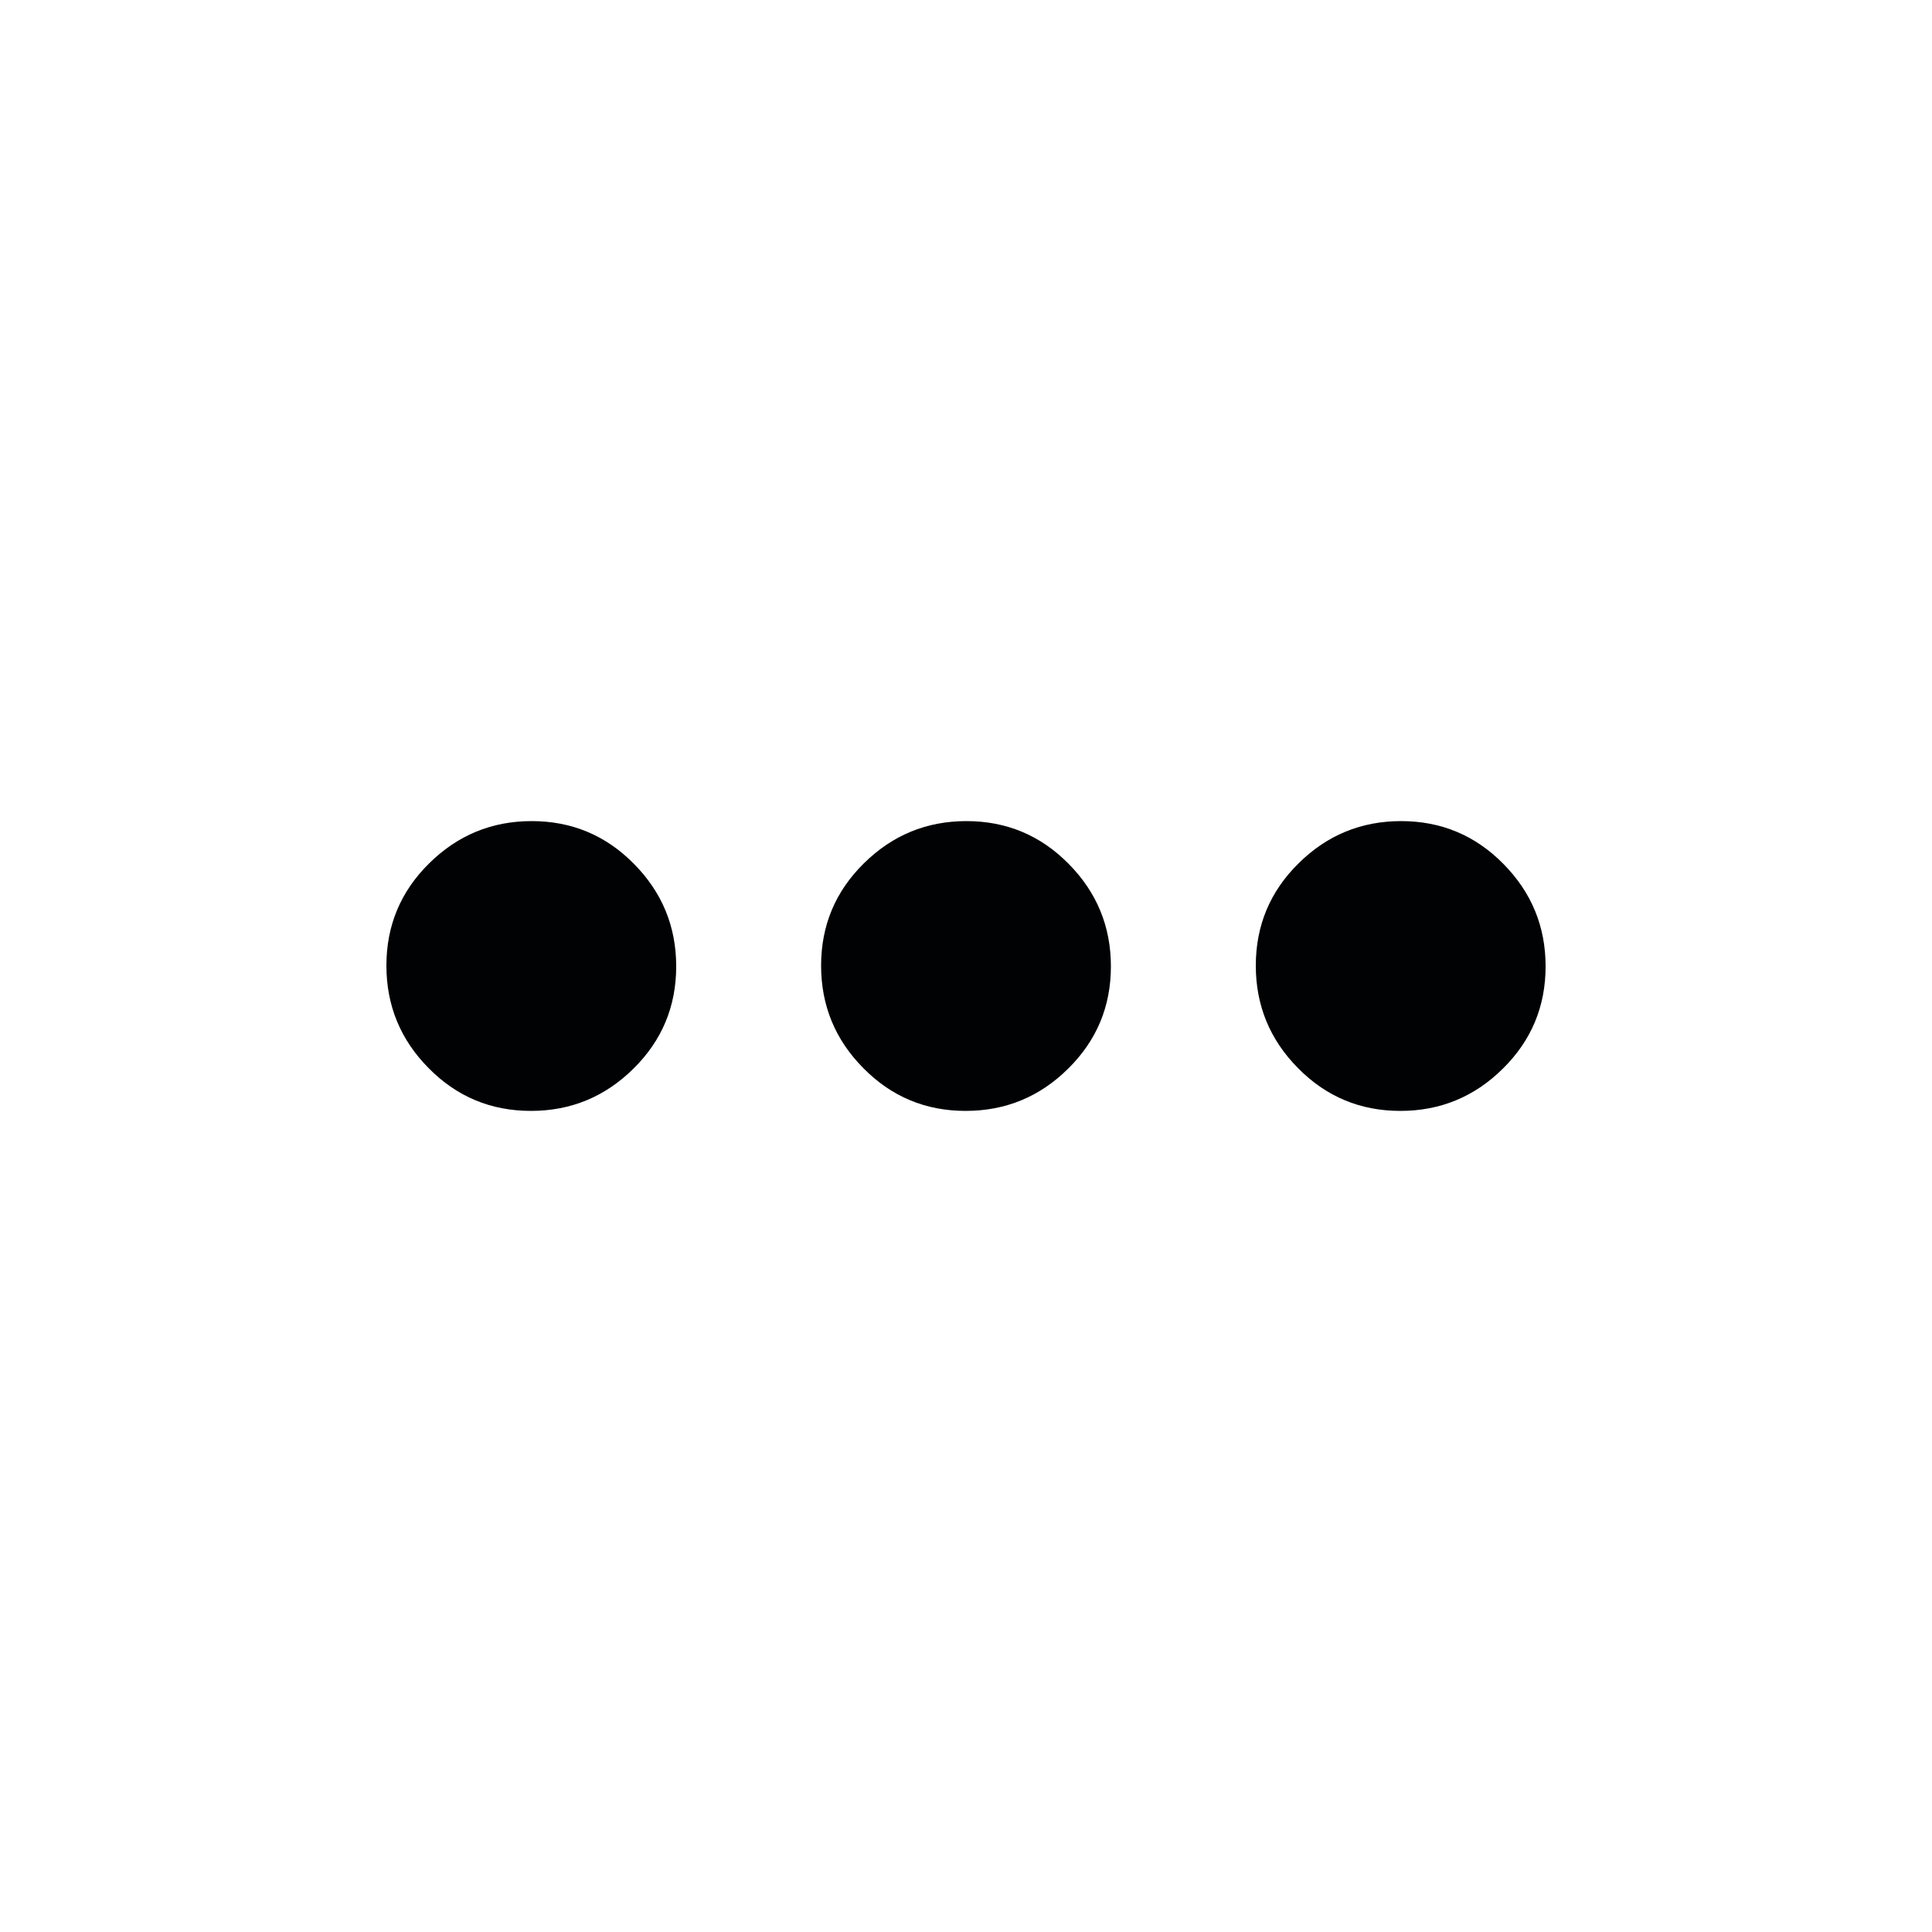 <svg width="20" height="20" viewBox="0 0 20 20" fill="none" xmlns="http://www.w3.org/2000/svg">
<g id="icon_more">
<mask id="mask0_390_1886" style="mask-type:alpha" maskUnits="userSpaceOnUse" x="0" y="0" width="20" height="20">
<rect id="Bounding box" width="20" height="20" fill="#D9D9D9"/>
</mask>
<g mask="url(#mask0_390_1886)">
<path id="more_horiz" d="M5.496 11.5C5.082 11.5 4.729 11.353 4.438 11.058C4.146 10.764 4 10.409 4 9.996C4 9.582 4.147 9.229 4.442 8.938C4.737 8.646 5.091 8.5 5.504 8.5C5.918 8.5 6.271 8.647 6.562 8.942C6.854 9.237 7 9.591 7 10.004C7 10.418 6.853 10.771 6.558 11.062C6.263 11.354 5.909 11.5 5.496 11.5ZM9.996 11.5C9.582 11.5 9.229 11.353 8.938 11.058C8.646 10.764 8.5 10.409 8.5 9.996C8.5 9.582 8.647 9.229 8.942 8.938C9.237 8.646 9.591 8.5 10.004 8.5C10.418 8.5 10.771 8.647 11.062 8.942C11.354 9.237 11.5 9.591 11.5 10.004C11.5 10.418 11.353 10.771 11.058 11.062C10.764 11.354 10.409 11.5 9.996 11.5ZM14.496 11.5C14.082 11.5 13.729 11.353 13.438 11.058C13.146 10.764 13 10.409 13 9.996C13 9.582 13.147 9.229 13.442 8.938C13.736 8.646 14.091 8.5 14.504 8.5C14.918 8.5 15.271 8.647 15.562 8.942C15.854 9.237 16 9.591 16 10.004C16 10.418 15.853 10.771 15.558 11.062C15.264 11.354 14.909 11.5 14.496 11.5Z" fill="#000204"/>
</g>
</g>
</svg>
